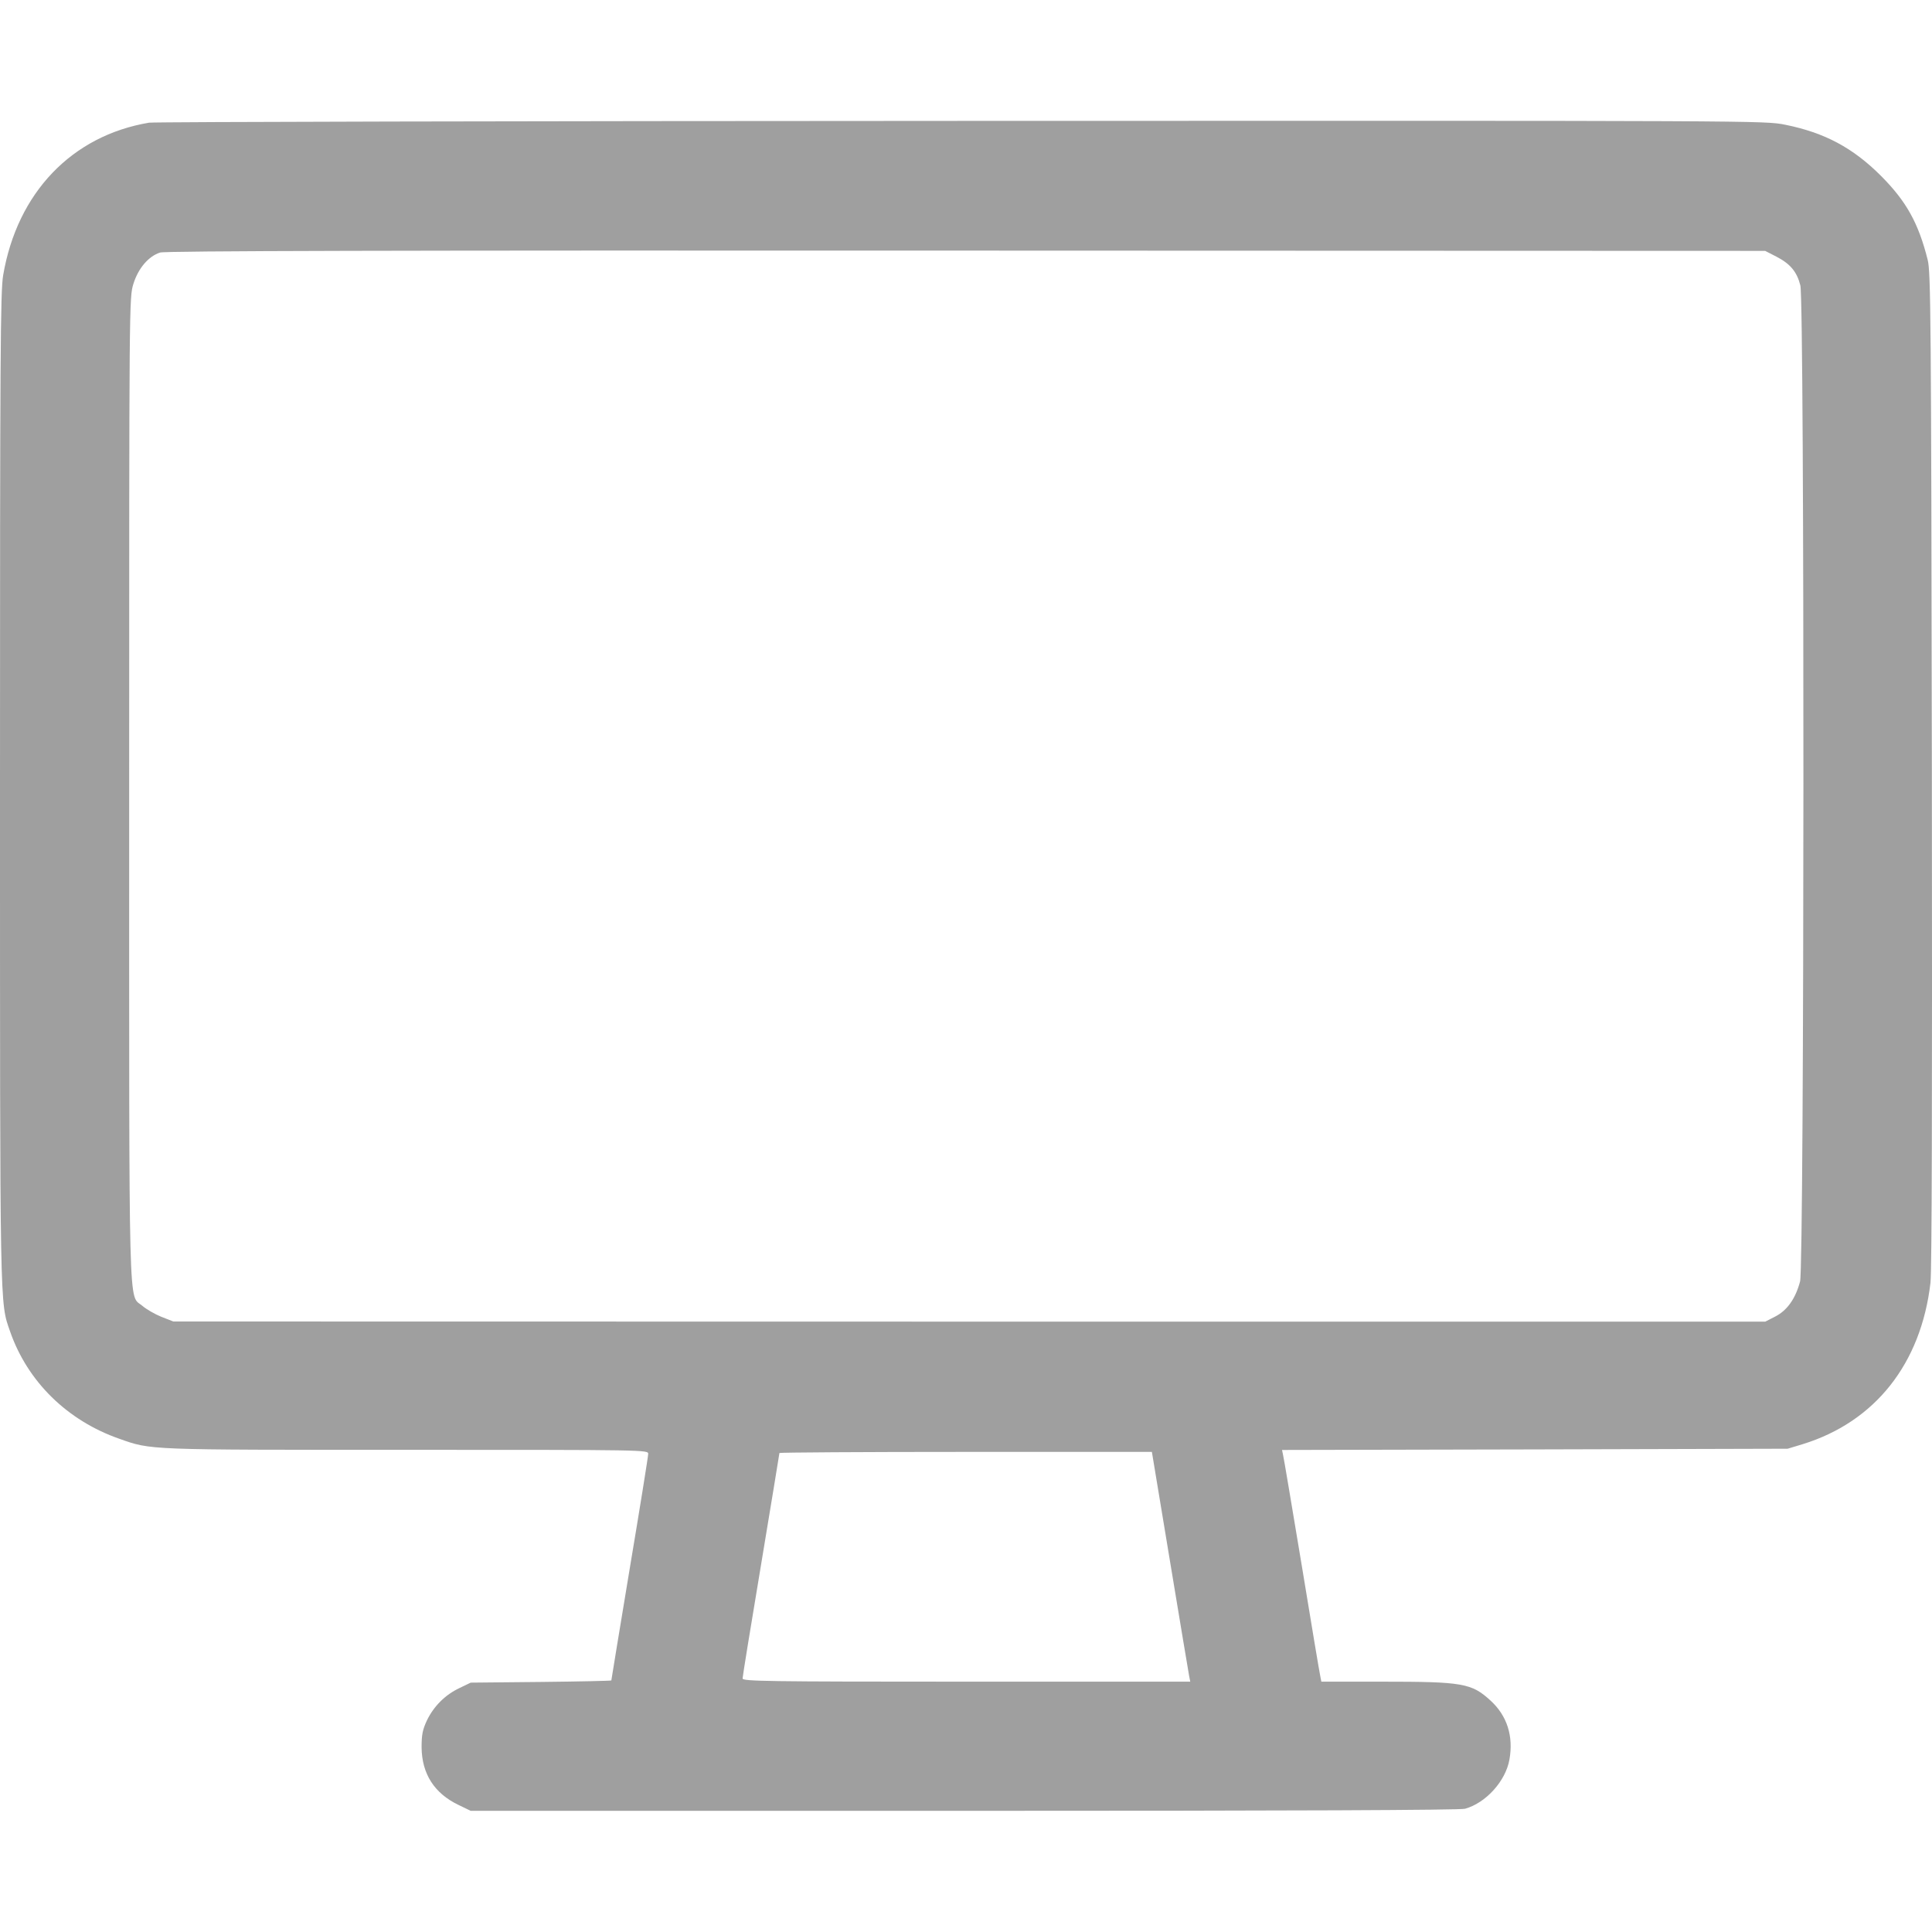 <svg width="14" height="14" viewBox="0 0 14 14" fill="none" xmlns="http://www.w3.org/2000/svg">
<path fill-rule="evenodd" clip-rule="evenodd" d="M1.08 0.889C0.521 0.983 0.125 1.396 0.023 1.994C0.003 2.11 -7.28944e-05 2.564 1.42865e-06 5.703C9.06163e-05 9.537 -0.002 9.433 0.073 9.648C0.199 10.011 0.487 10.294 0.865 10.426C1.098 10.508 1.052 10.506 2.944 10.506C4.697 10.506 4.697 10.506 4.697 10.536C4.697 10.553 4.637 10.927 4.563 11.368C4.49 11.809 4.43 12.173 4.43 12.177C4.43 12.18 4.2 12.185 3.92 12.188L3.411 12.193L3.33 12.232C3.226 12.281 3.143 12.364 3.093 12.468C3.062 12.535 3.055 12.571 3.055 12.662C3.057 12.854 3.147 12.995 3.322 13.079L3.411 13.122L6.986 13.122C9.374 13.122 10.579 13.117 10.616 13.107C10.767 13.065 10.911 12.906 10.938 12.75C10.968 12.581 10.921 12.433 10.802 12.324C10.664 12.197 10.602 12.186 10.016 12.186L9.575 12.186L9.567 12.145C9.562 12.123 9.501 11.76 9.432 11.338C9.362 10.918 9.302 10.558 9.297 10.54L9.29 10.507L11.122 10.503L12.954 10.498L13.063 10.465C13.588 10.303 13.921 9.881 13.989 9.295C13.999 9.205 14.002 7.976 13.999 5.571C13.994 2.297 13.991 1.973 13.969 1.884C13.902 1.616 13.814 1.459 13.631 1.275C13.427 1.071 13.223 0.962 12.937 0.904C12.786 0.874 12.783 0.874 6.969 0.876C3.77 0.877 1.12 0.883 1.08 0.889ZM1.16 1.83C1.076 1.857 1.002 1.944 0.967 2.056C0.936 2.155 0.936 2.164 0.936 5.711C0.936 9.65 0.929 9.373 1.032 9.463C1.06 9.487 1.122 9.523 1.169 9.542L1.256 9.576L7.024 9.577L12.792 9.577L12.866 9.539C12.951 9.495 13.011 9.41 13.044 9.286C13.075 9.171 13.077 2.186 13.046 2.068C13.021 1.969 12.973 1.912 12.873 1.86L12.791 1.818L7.001 1.816C2.813 1.814 1.197 1.818 1.16 1.83ZM5.648 10.529C5.648 10.533 5.588 10.898 5.515 11.338C5.441 11.78 5.381 12.15 5.381 12.163C5.381 12.183 5.555 12.186 7.003 12.186H8.625L8.617 12.145C8.613 12.123 8.55 11.748 8.478 11.312L8.347 10.521H6.998C6.256 10.521 5.648 10.525 5.648 10.529Z" fill="#9F9F9F"/>
</svg>
